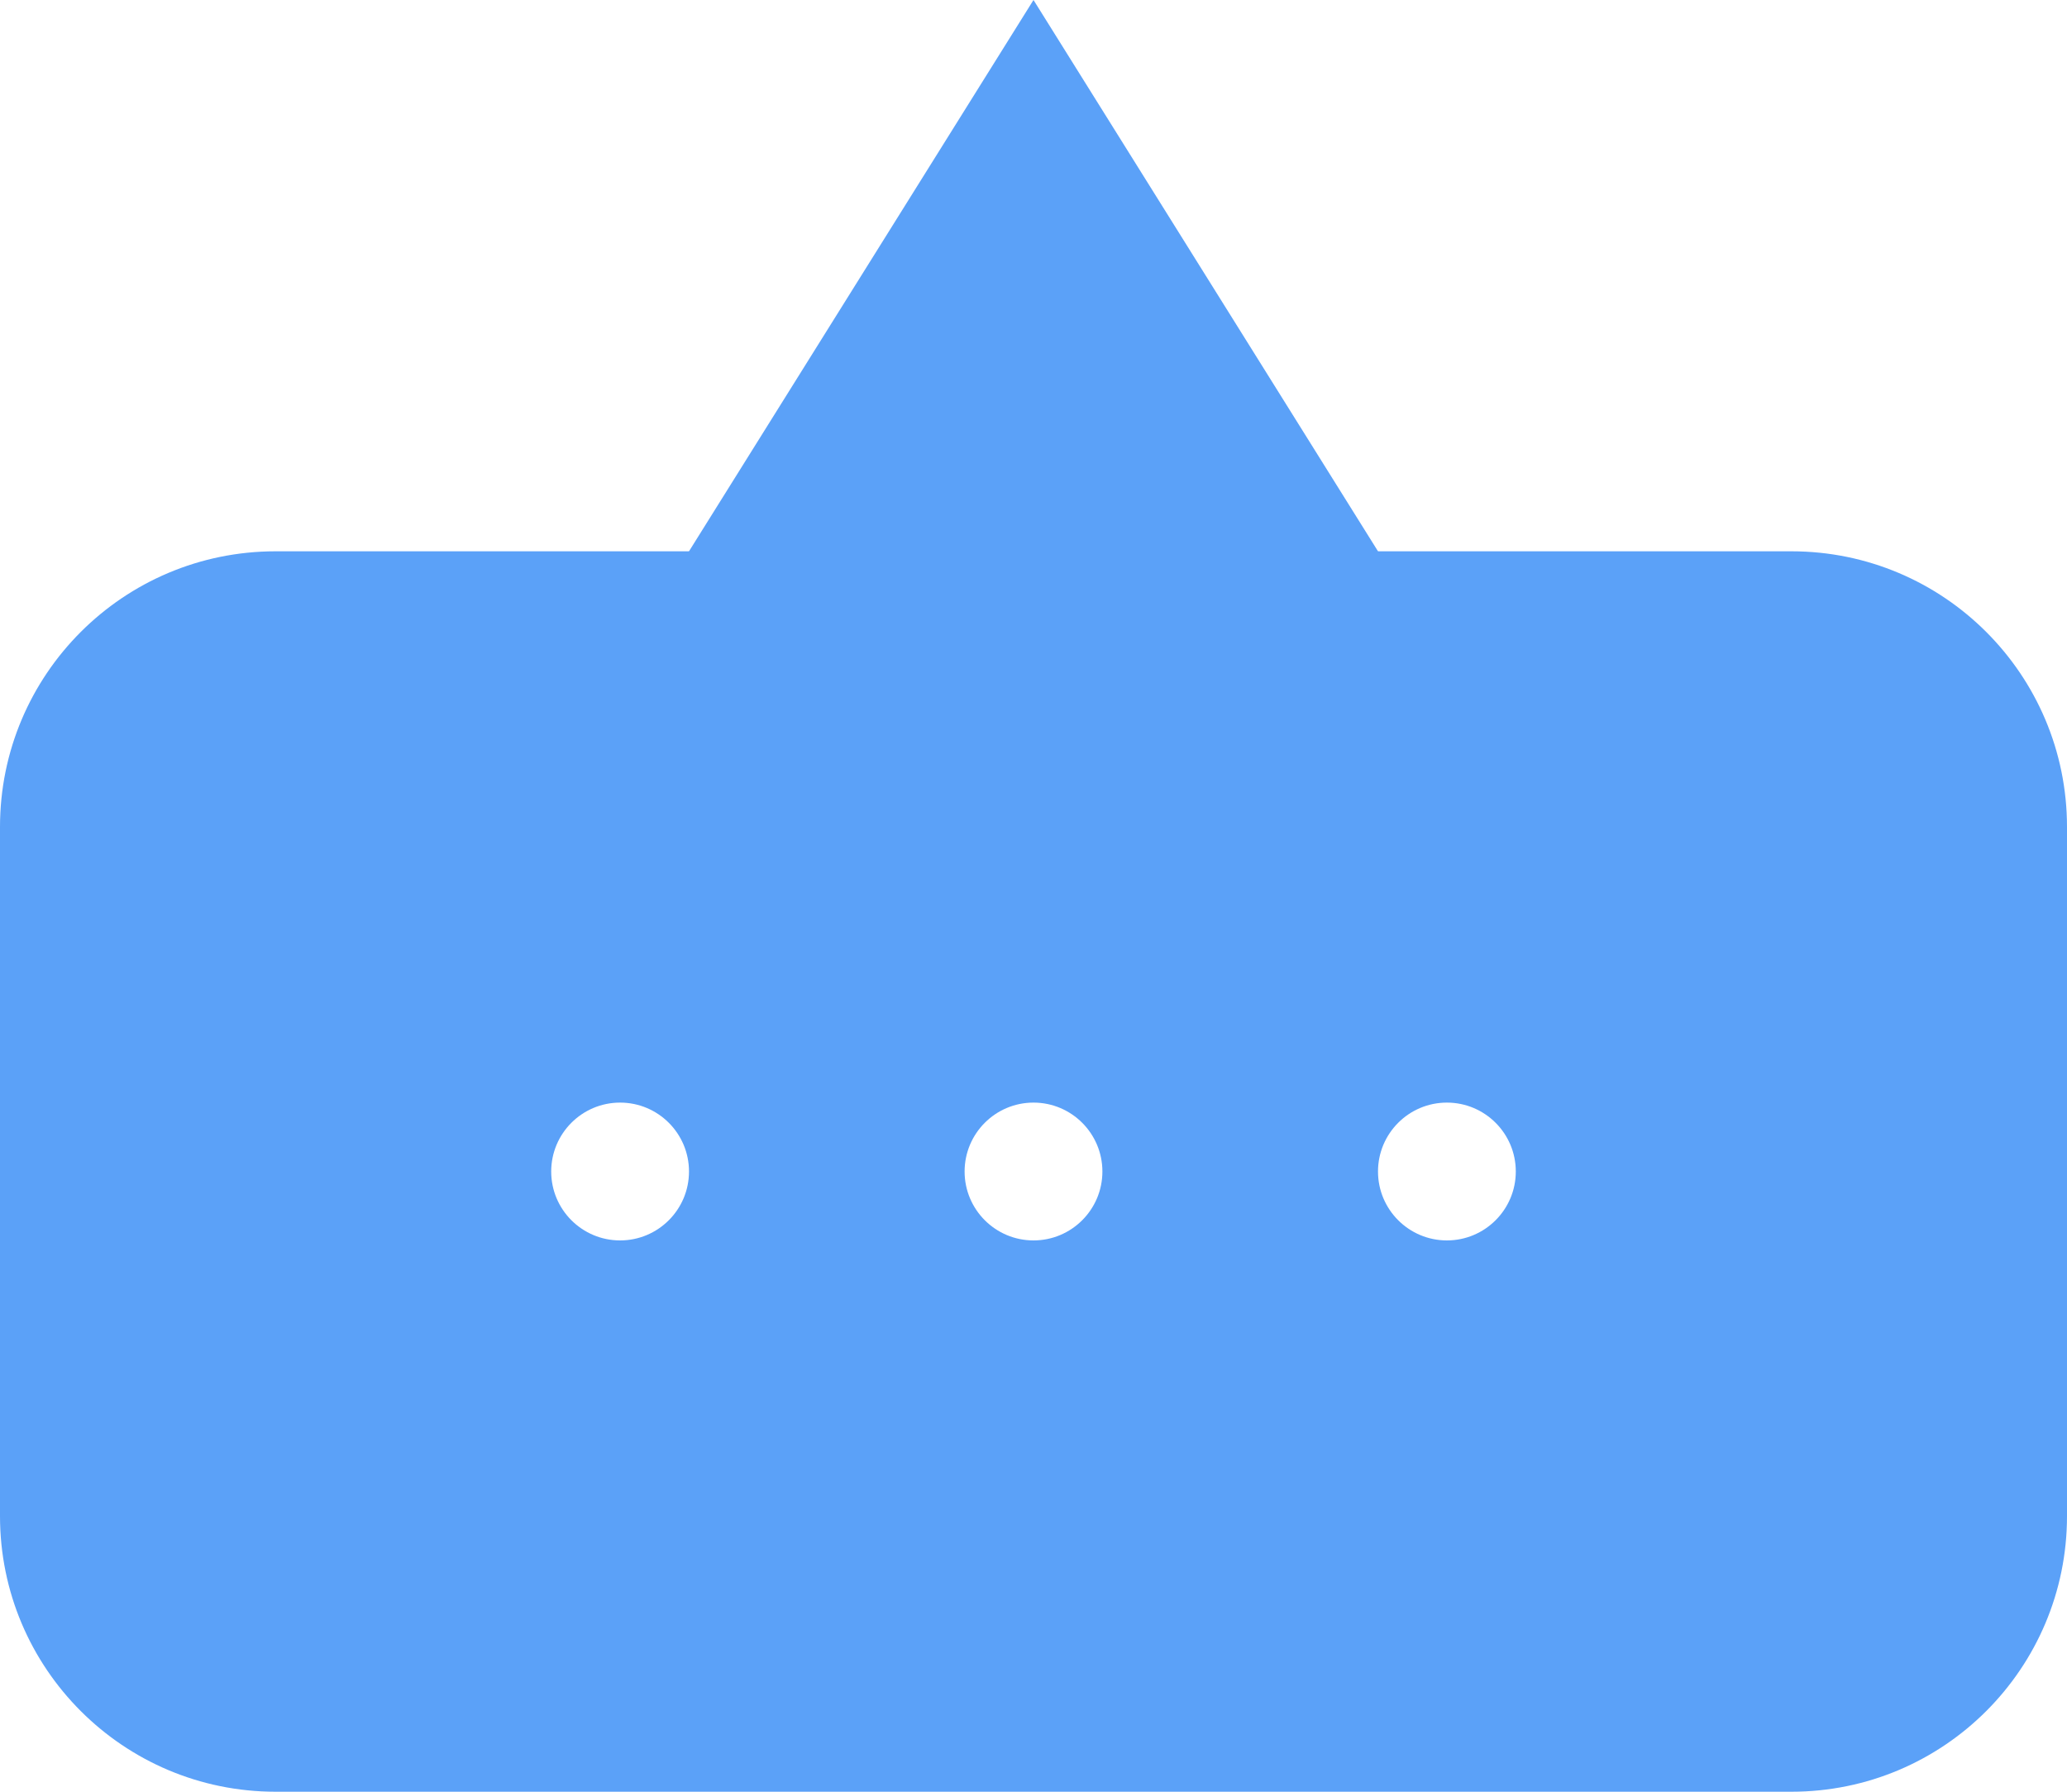 <svg width="15" height="13" viewBox="0 0 15 13" fill="none" xmlns="http://www.w3.org/2000/svg">
<path fill-rule="evenodd" clip-rule="evenodd" d="M2 13C0.895 13 0 12.105 0 11V6C0 4.895 0.895 4 2 4H5.25H9.75H13C14.105 4 15 4.895 15 6V11C15 12.105 14.105 13 13 13H2ZM4.5 8C4.776 8 5 8.224 5 8.5C5 8.776 4.776 9 4.5 9C4.224 9 4 8.776 4 8.5C4 8.224 4.224 8 4.5 8ZM8 8.5C8 8.224 7.776 8 7.5 8C7.224 8 7 8.224 7 8.5C7 8.776 7.224 9 7.5 9C7.776 9 8 8.776 8 8.5ZM10.5 8C10.776 8 11 8.224 11 8.5C11 8.776 10.776 9 10.5 9C10.224 9 10 8.776 10 8.5C10 8.224 10.224 8 10.5 8Z" fill="#5BA1F8"/>
<path d="M7.5 0L5 4V7L10 7V4L7.5 0Z" fill="#5BA1F8"/>
</svg>
